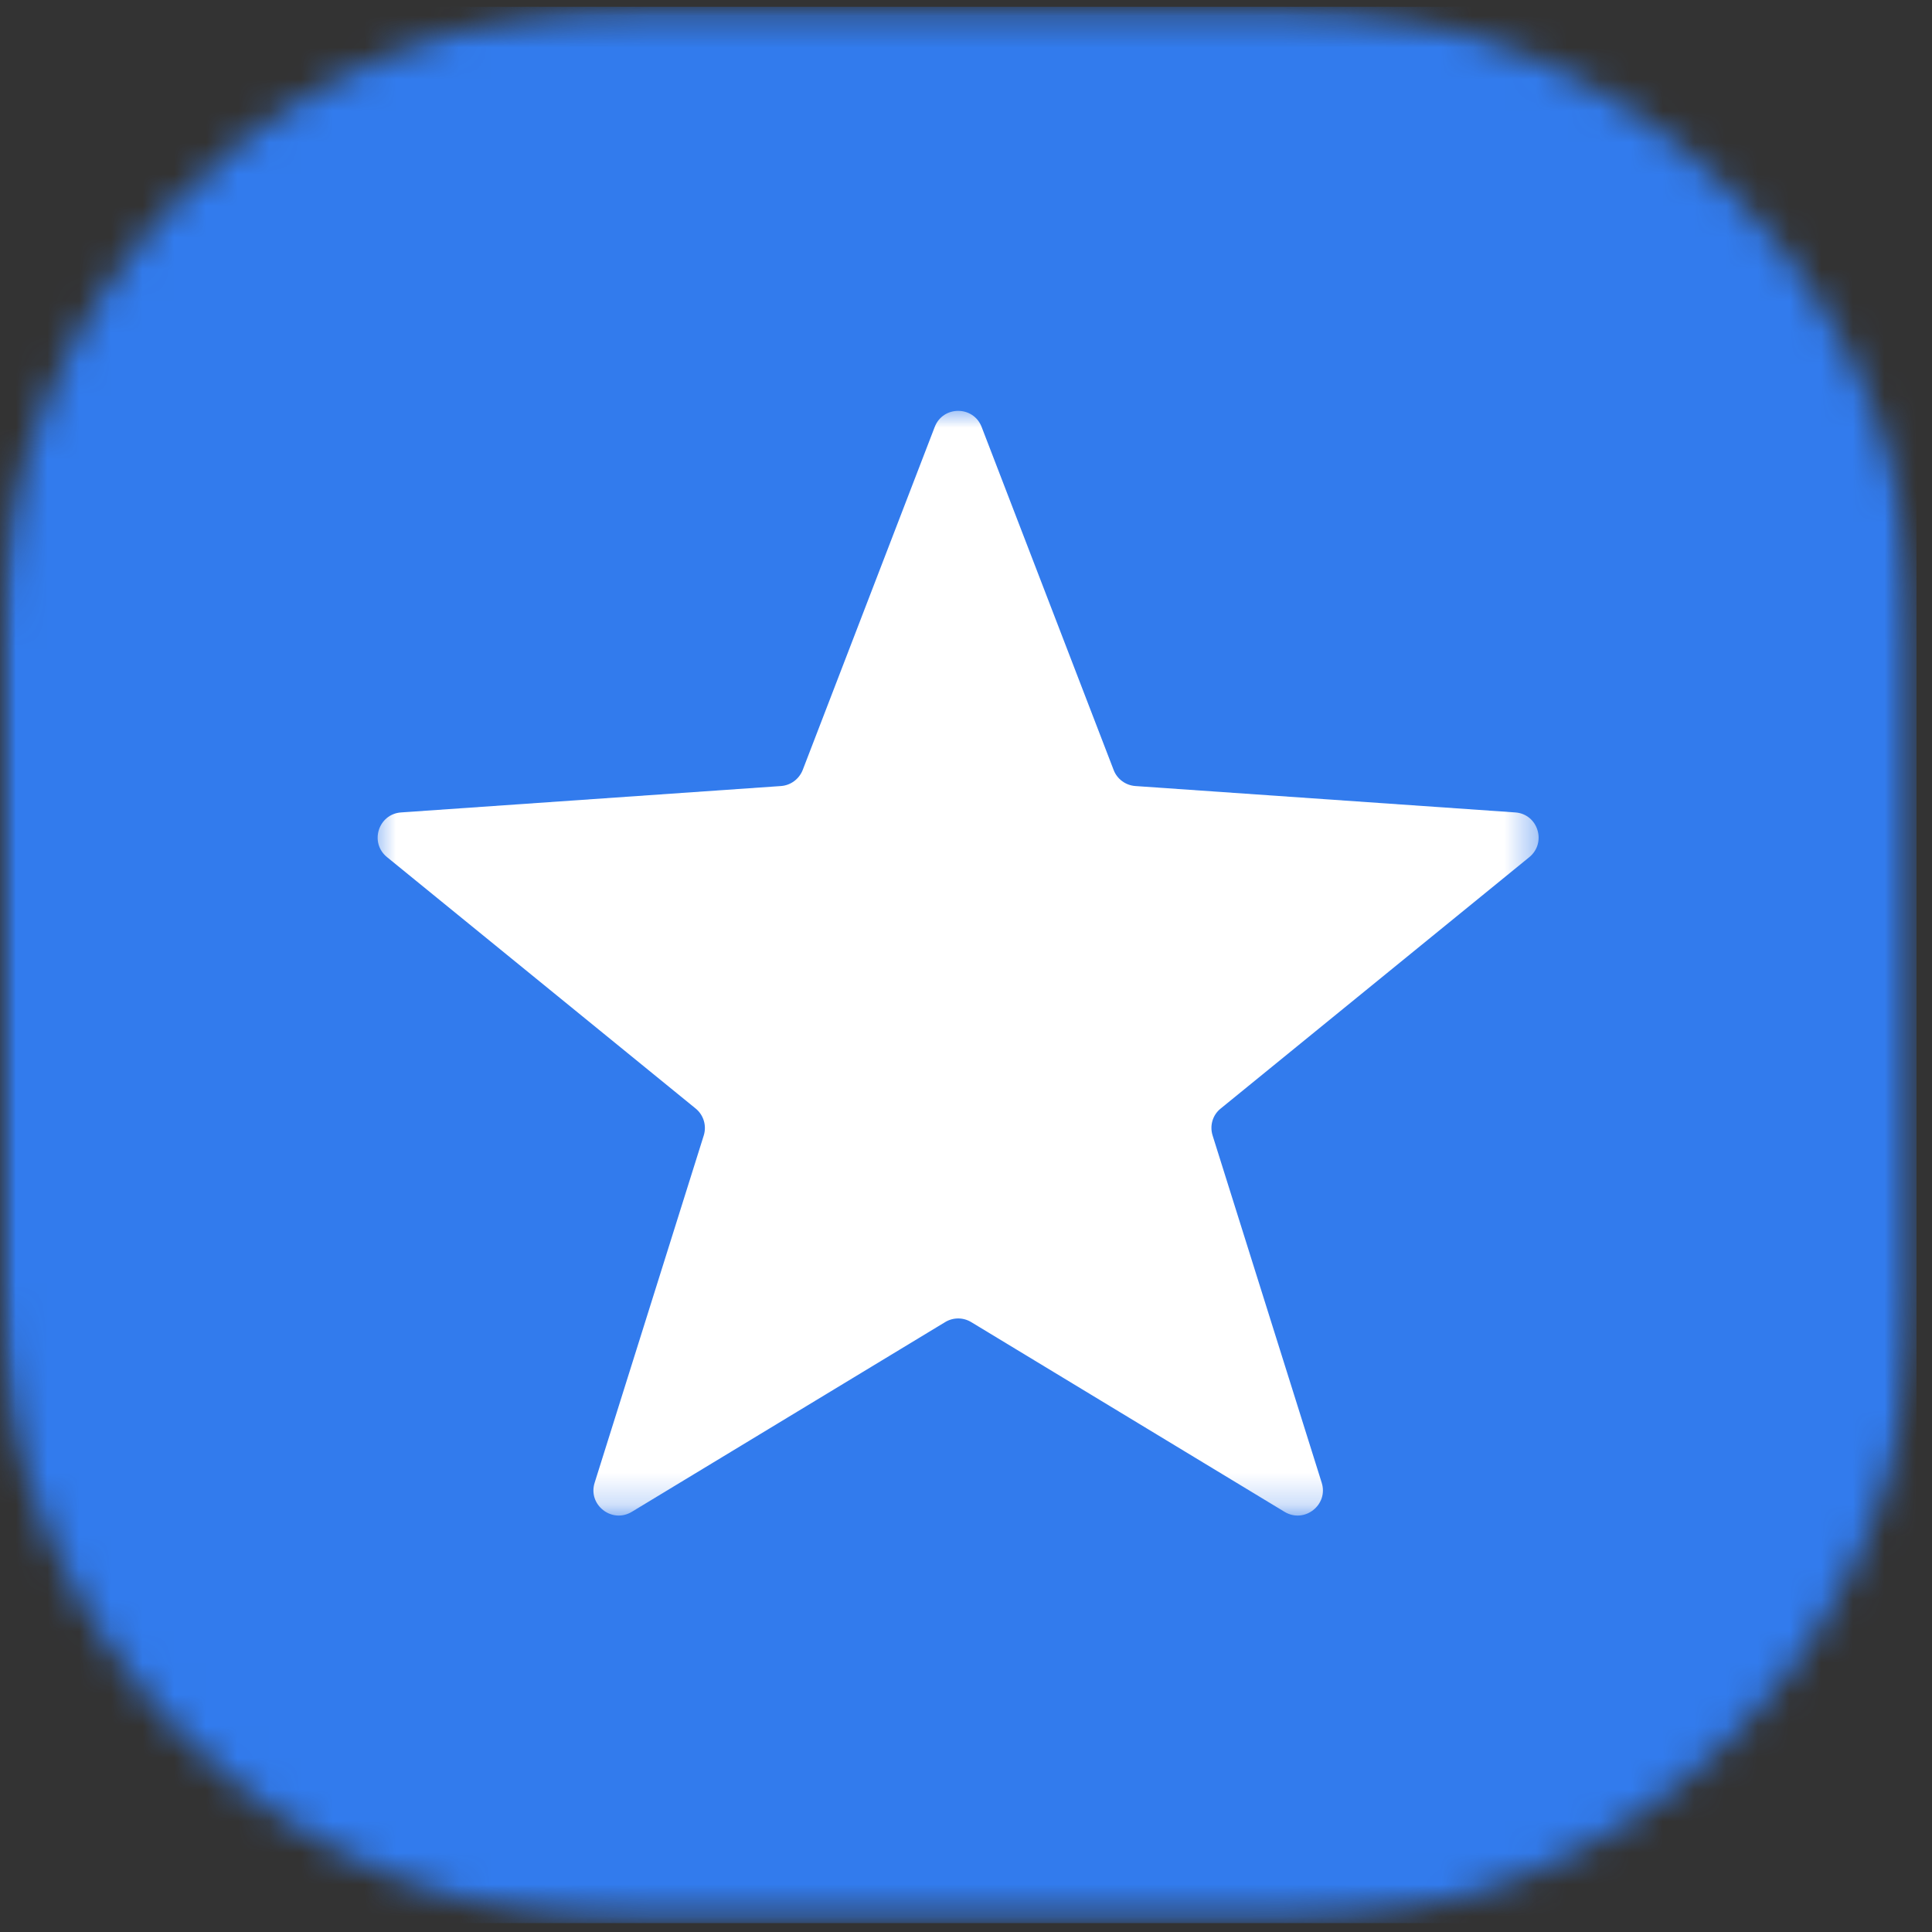 <svg width="61" height="61" viewBox="0 0 61 61" fill="none" xmlns="http://www.w3.org/2000/svg">
<rect x="0" y="0" width="61" height="61" fill="#333333" stroke="none"/>
<mask id="mask0_955_33894" style="mask-type:luminance" maskUnits="userSpaceOnUse" x="0" y="0" width="61" height="61">
<path d="M0 0.214H60.51V60.719H0V0.214Z" fill="white"/>
</mask>
<g mask="url(#mask0_955_33894)">
<mask id="mask1_955_33894" style="mask-type:luminance" maskUnits="userSpaceOnUse" x="0" y="0" width="61" height="61">
<path d="M19.984 0.214H40.526C45.828 0.214 50.911 2.318 54.656 6.068C58.406 9.813 60.51 14.896 60.51 20.193V40.74C60.51 46.036 58.406 51.12 54.656 54.87C50.911 58.615 45.828 60.719 40.526 60.719H19.984C14.682 60.719 9.599 58.615 5.854 54.87C2.104 51.12 0 46.036 0 40.74V20.193C0 14.896 2.104 9.813 5.854 6.068C9.599 2.318 14.682 0.214 19.984 0.214Z" fill="white"/>
</mask>
<g mask="url(#mask1_955_33894)">
<path d="M0 0.214H60.51V60.719H0V0.214Z" fill="#327BED"/>
</g>
</g>
<mask id="mask2_955_33894" style="mask-type:luminance" maskUnits="userSpaceOnUse" x="11" y="12" width="38" height="36">
<path d="M11.641 12.802H48.604V47.771H11.641V12.802Z" fill="white"/>
</mask>
<g mask="url(#mask2_955_33894)">
<path d="M30.995 13.484L35.162 24.312C35.271 24.599 35.542 24.797 35.849 24.818L47.839 25.651C48.558 25.698 48.844 26.604 48.287 27.062L38.542 35C38.287 35.203 38.188 35.542 38.287 35.854L41.73 46.812C41.953 47.51 41.188 48.115 40.558 47.734L30.667 41.745C30.412 41.589 30.094 41.589 29.839 41.745L19.948 47.734C19.318 48.115 18.552 47.51 18.776 46.812L22.219 35.854C22.318 35.542 22.214 35.203 21.964 35L12.219 27.062C11.657 26.604 11.948 25.698 12.667 25.651L24.657 24.818C24.964 24.797 25.23 24.599 25.344 24.312L29.511 13.484C29.771 12.802 30.735 12.802 30.995 13.484Z" fill="white"/>
</g>
</svg>
